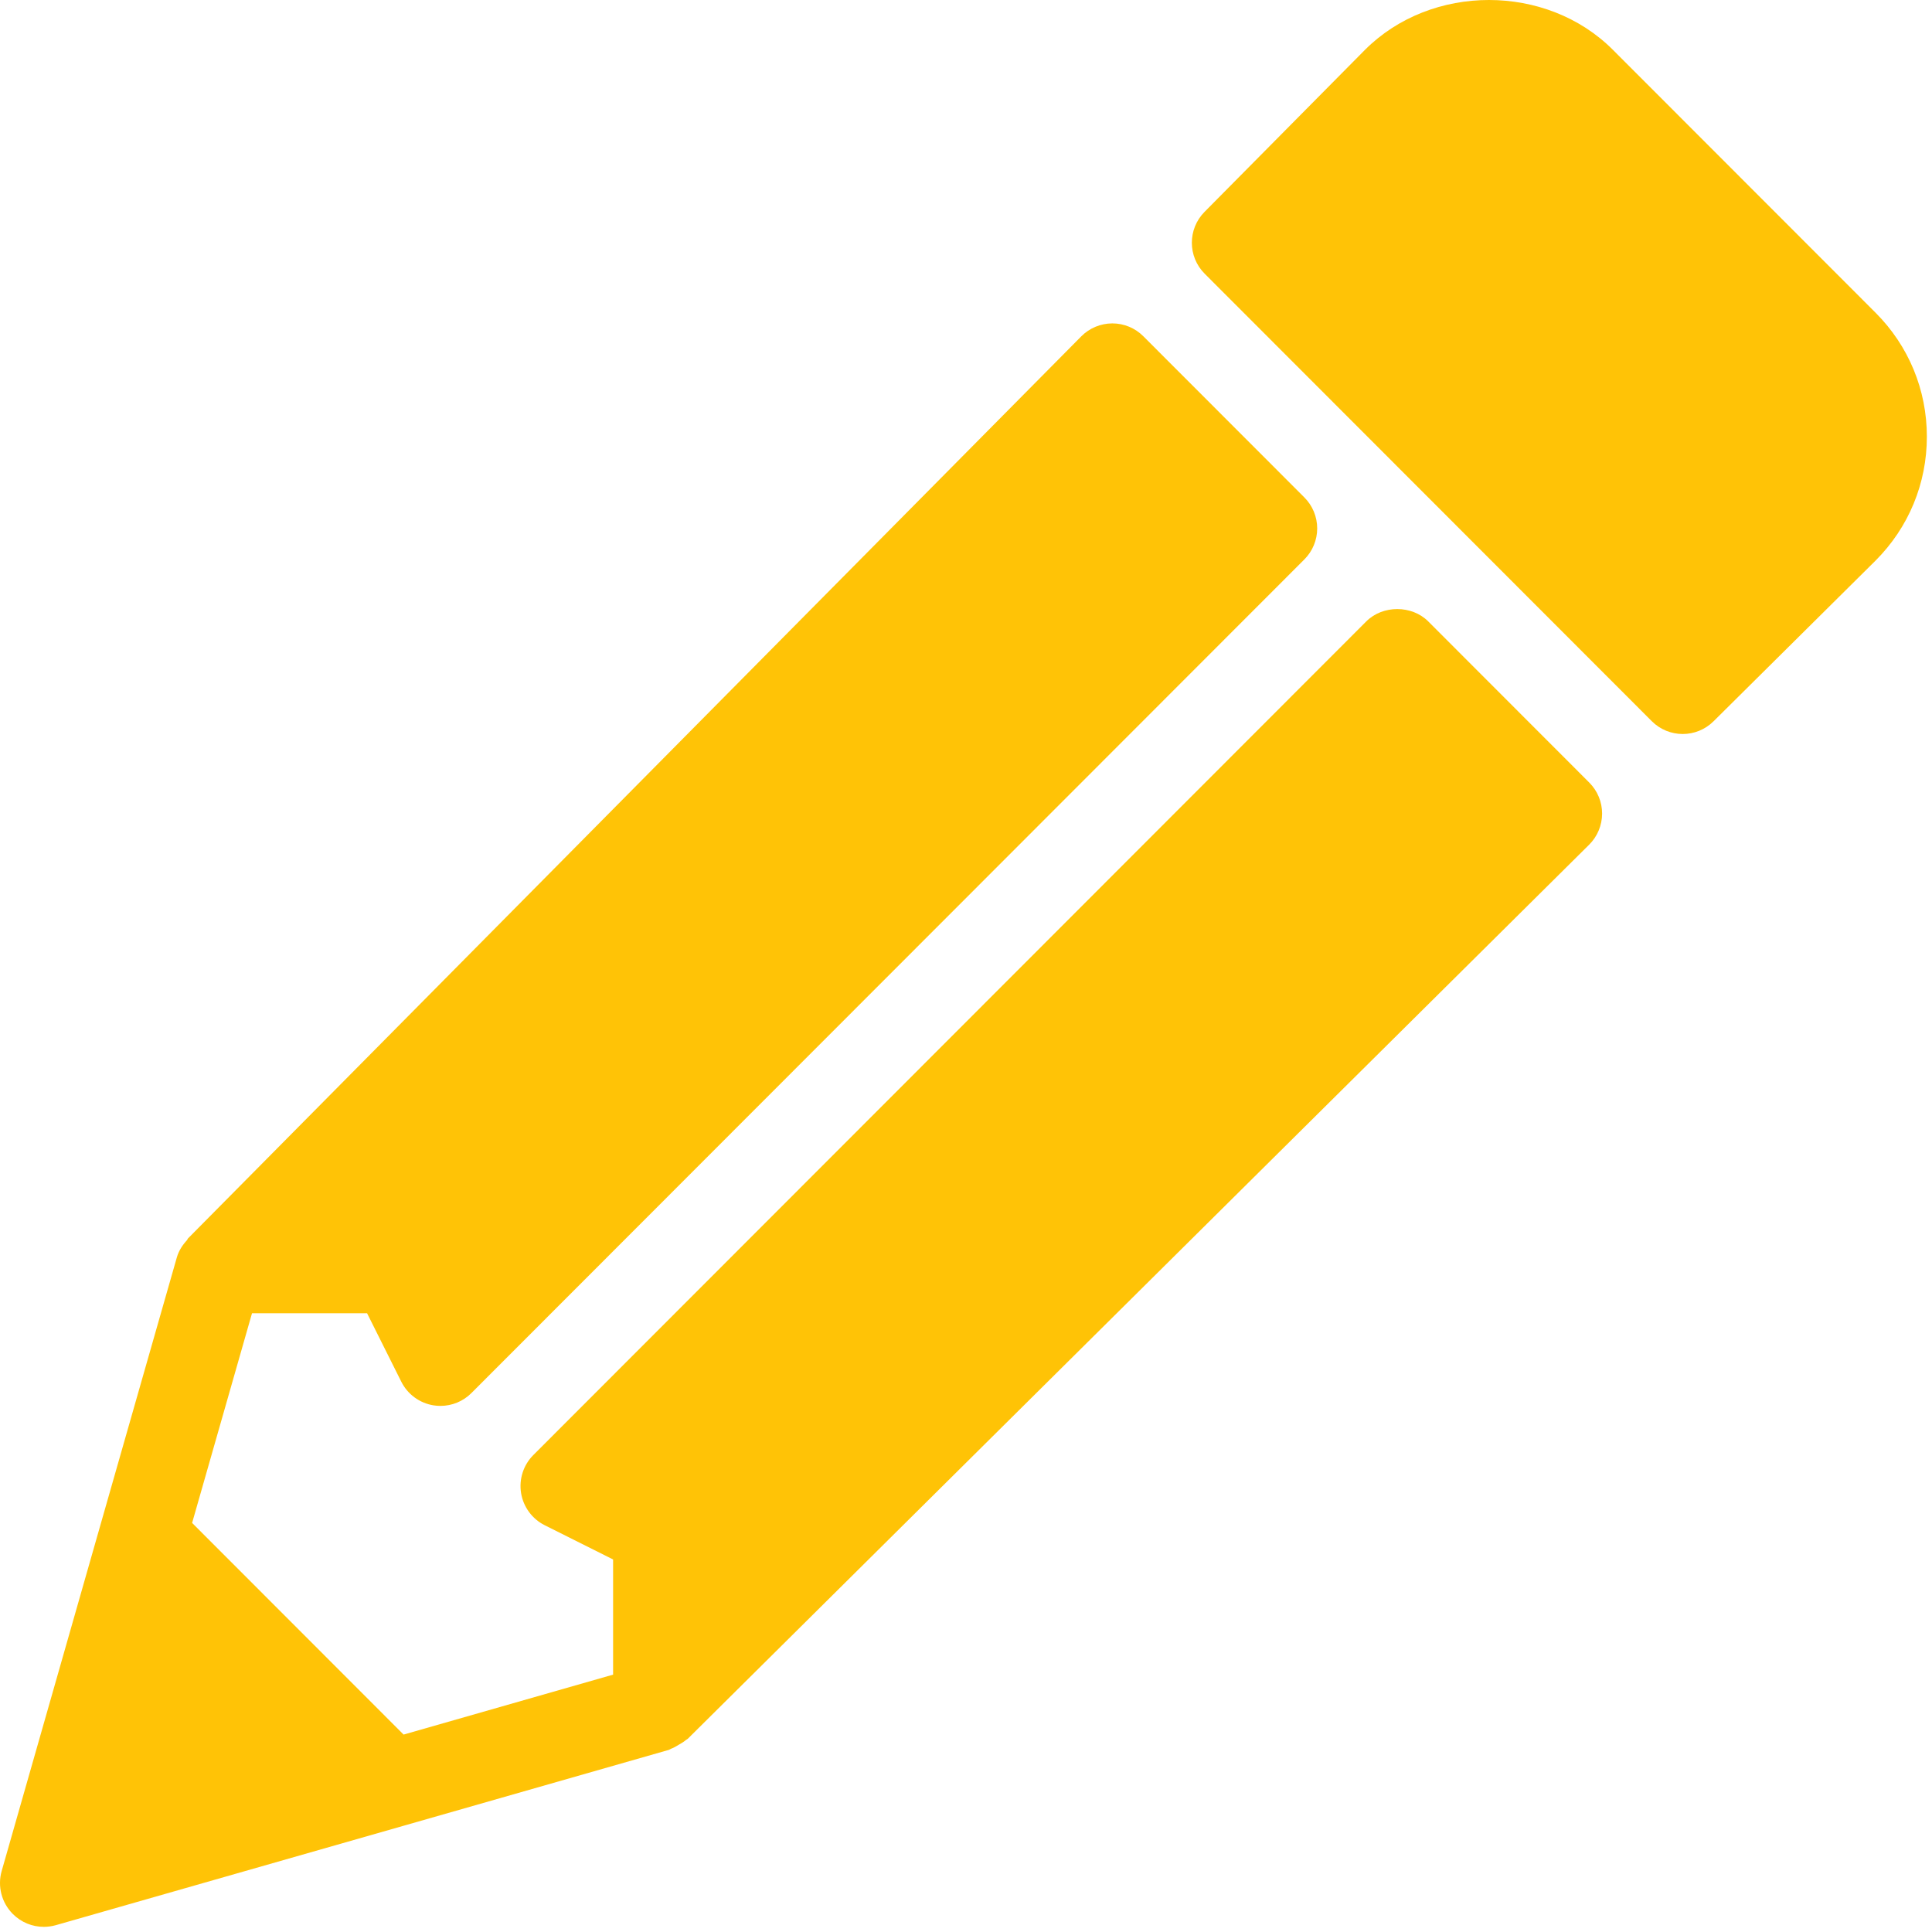 <?xml version="1.0" encoding="UTF-8" standalone="no"?>
<!-- Generator: Adobe Illustrator 19.0.0, SVG Export Plug-In . SVG Version: 6.00 Build 0)  -->

<svg
   xmlns:dc="http://purl.org/dc/elements/1.1/"
   xmlns:cc="http://creativecommons.org/ns#"
   xmlns:rdf="http://www.w3.org/1999/02/22-rdf-syntax-ns#"
   xmlns:svg="http://www.w3.org/2000/svg"
   xmlns="http://www.w3.org/2000/svg"
   xmlns:sodipodi="http://sodipodi.sourceforge.net/DTD/sodipodi-0.dtd"
   xmlns:inkscape="http://www.inkscape.org/namespaces/inkscape"
   version="1.1"
   id="Capa_1"
   x="0px"
   y="0px"
   viewBox="0 0 64 64"
   xml:space="preserve"
   sodipodi:docname="pencil.svg"
   width="64"
   height="64"
   inkscape:version="0.92.3 (2405546, 2018-03-11)"><defs
   id="defs18554" /><sodipodi:namedview
   pagecolor="#ffffff"
   bordercolor="#666666"
   borderopacity="1"
   objecttolerance="10"
   gridtolerance="10"
   guidetolerance="10"
   inkscape:pageopacity="0"
   inkscape:pageshadow="2"
   inkscape:window-width="1920"
   inkscape:window-height="910"
   id="namedview18552"
   showgrid="false"
   fit-margin-top="0"
   fit-margin-left="0"
   fit-margin-right="0"
   fit-margin-bottom="0"
   inkscape:zoom="1.5383435"
   inkscape:cx="234.6684"
   inkscape:cy="234.668"
   inkscape:window-x="0"
   inkscape:window-y="0"
   inkscape:window-maximized="1"
   inkscape:current-layer="Capa_1" />
<g
   id="g18519"
   style="fill:#ffc306;fill-opacity:1"
   transform="matrix(0.136,0,0,0.136,5.5322288e-5,-2.7272688e-4)">
	<g
   id="g18517"
   style="fill:#ffc306;fill-opacity:1">
		<g
   id="g18515"
   style="fill:#ffc306;fill-opacity:1">
			<path
   d="m 347.878,151.357 c -4,-4.003 -11.083,-4.003 -15.083,0 L 129.909,354.414 c -2.427,2.429 -3.531,5.87 -2.99,9.258 0.552,3.388 2.698,6.307 5.76,7.84 l 16.656,8.34 v 28.049 l -51.031,14.602 -51.51,-51.554 14.59,-51.075 h 28.025 l 8.333,16.67 c 1.531,3.065 4.448,5.213 7.833,5.765 0.573,0.094 1.146,0.135 1.708,0.135 2.802,0 5.531,-1.105 7.542,-3.128 L 317.711,136.26 c 2,-2.002 3.125,-4.712 3.125,-7.548 0,-2.836 -1.125,-5.546 -3.125,-7.548 L 278.482,81.901 c -2,-2.002 -4.708,-3.128 -7.542,-3.128 h -0.021 c -2.844,0.01 -5.563,1.147 -7.552,3.159 L 45.763,301.682 c -0.105,0.107 -0.1,0.27 -0.201,0.379 -1.095,1.183 -2.009,2.549 -2.487,4.208 L 24.554,371.126 0.409,455.73 c -1.063,3.722 -0.021,7.736 2.719,10.478 2.031,2.033 4.75,3.128 7.542,3.128 0.979,0 1.958,-0.136 2.927,-0.407 l 84.531,-24.166 64.802,-18.537 c 0.195,-0.056 0.329,-0.203 0.52,-0.27 0.673,-0.232 1.262,-0.61 1.881,-0.976 0.608,-0.361 1.216,-0.682 1.73,-1.146 0.138,-0.122 0.319,-0.167 0.452,-0.298 L 387.076,205.747 c 2.01,-1.991 3.146,-4.712 3.156,-7.558 0.01,-2.836 -1.115,-5.557 -3.125,-7.569 z"
   id="path18511"
   style="fill:#ffc306;fill-opacity:1"
   inkscape:connector-curvature="0" />
			<path
   d="m 456.836,76.168 -64,-64.054 c -16.125,-16.139 -44.177,-16.17 -60.365,0.031 l -39.073,39.461 c -4.135,4.181 -4.125,10.905 0.031,15.065 l 108.896,108.988 c 2.083,2.085 4.813,3.128 7.542,3.128 2.719,0 5.427,-1.032 7.51,-3.096 l 39.458,-39.137 c 8.063,-8.069 12.5,-18.787 12.5,-30.192 0,-11.405 -4.436,-22.125 -12.499,-30.194 z"
   id="path18513"
   style="fill:#ffc306;fill-opacity:1"
   inkscape:connector-curvature="0" />
		</g>
	</g>
</g>
<g
   id="g18521"
   transform="translate(4.0569736e-4,-405.336)">
</g>
<g
   id="g18523"
   transform="translate(4.0569736e-4,-405.336)">
</g>
<g
   id="g18525"
   transform="translate(4.0569736e-4,-405.336)">
</g>
<g
   id="g18527"
   transform="translate(4.0569736e-4,-405.336)">
</g>
<g
   id="g18529"
   transform="translate(4.0569736e-4,-405.336)">
</g>
<g
   id="g18531"
   transform="translate(4.0569736e-4,-405.336)">
</g>
<g
   id="g18533"
   transform="translate(4.0569736e-4,-405.336)">
</g>
<g
   id="g18535"
   transform="translate(4.0569736e-4,-405.336)">
</g>
<g
   id="g18537"
   transform="translate(4.0569736e-4,-405.336)">
</g>
<g
   id="g18539"
   transform="translate(4.0569736e-4,-405.336)">
</g>
<g
   id="g18541"
   transform="translate(4.0569736e-4,-405.336)">
</g>
<g
   id="g18543"
   transform="translate(4.0569736e-4,-405.336)">
</g>
<g
   id="g18545"
   transform="translate(4.0569736e-4,-405.336)">
</g>
<g
   id="g18547"
   transform="translate(4.0569736e-4,-405.336)">
</g>
<g
   id="g18549"
   transform="translate(4.0569736e-4,-405.336)">
</g>
</svg>